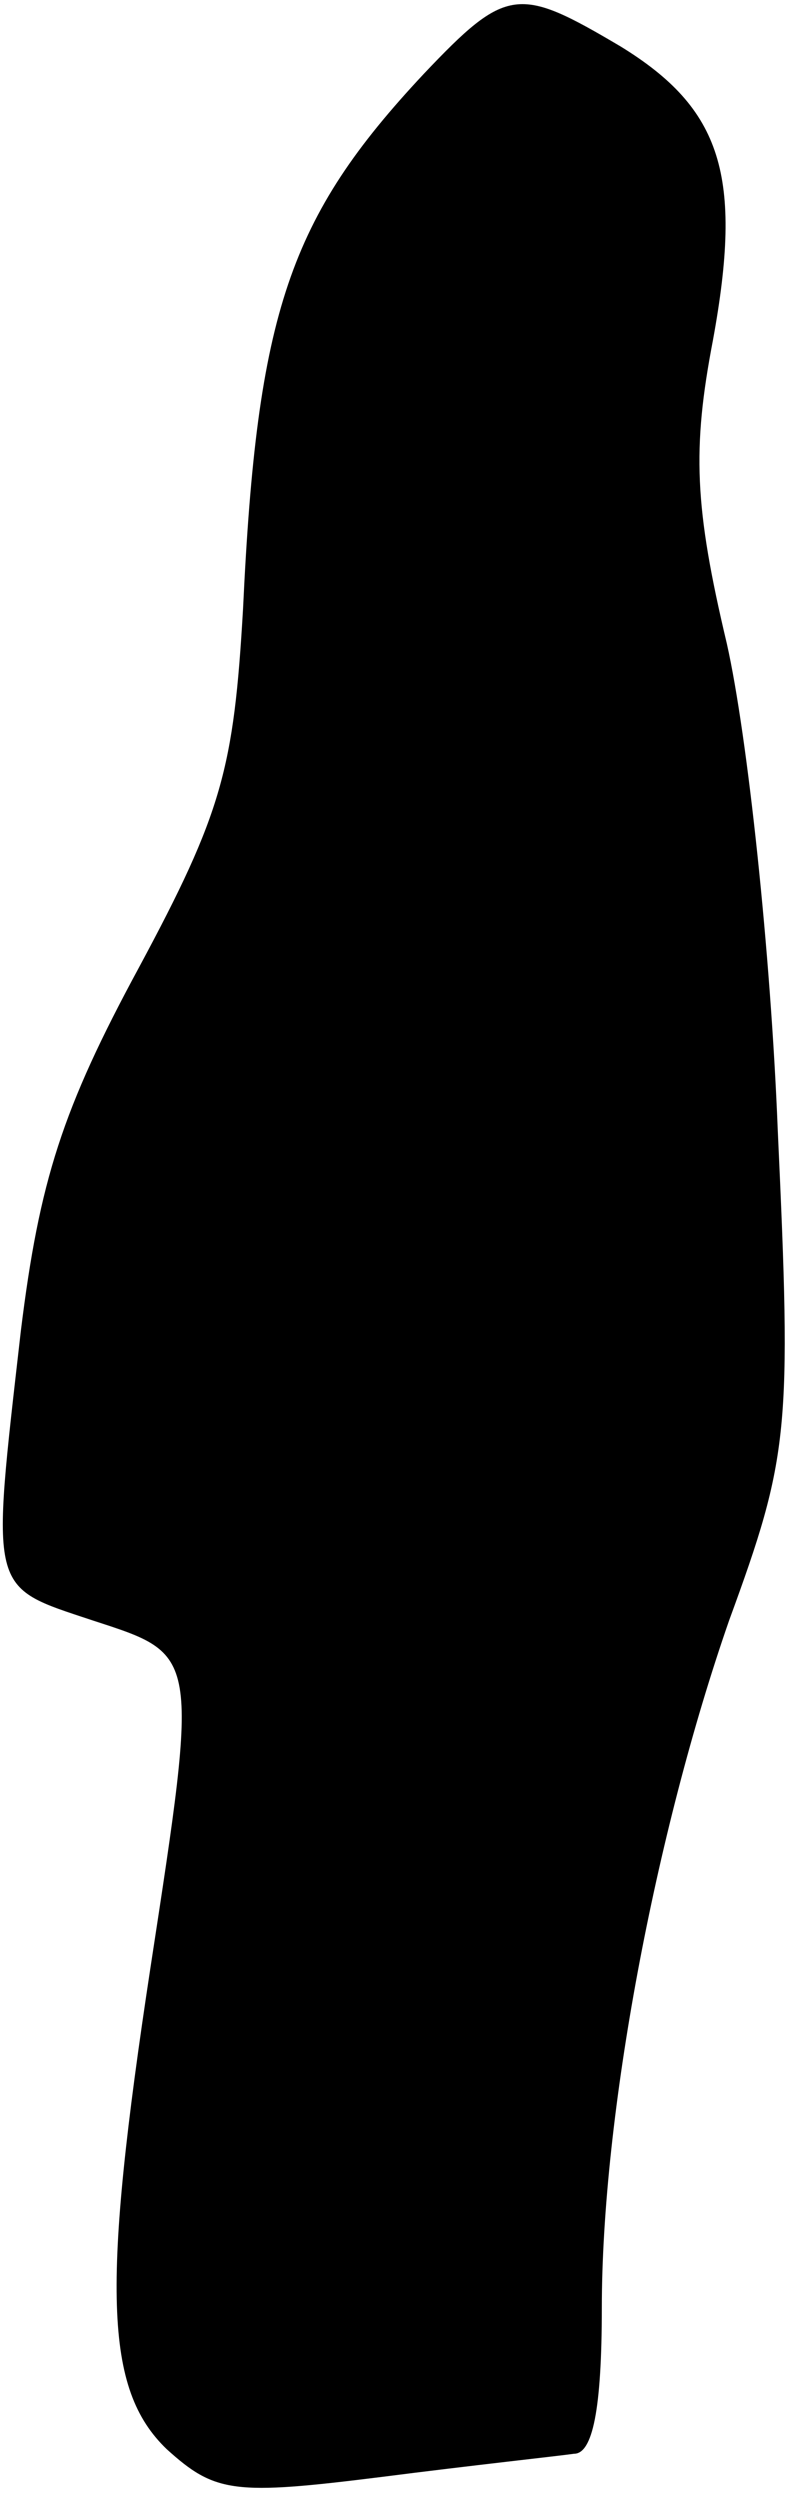 <?xml version="1.0" standalone="no"?>
<!DOCTYPE svg PUBLIC "-//W3C//DTD SVG 20010904//EN"
 "http://www.w3.org/TR/2001/REC-SVG-20010904/DTD/svg10.dtd">
<svg version="1.0" xmlns="http://www.w3.org/2000/svg"
 width="34pt" height="108pt" viewBox="0 0 34 108"
 preserveAspectRatio="xMidYMid meet">
<g transform="translate(0,108) scale(0.1,-0.1)"
fill="#000000" stroke="none">
<path fill="#000000" stroke="none" d="M183 1048 c-58 -62 -72 -103 -78 -231
-4 -69 -9 -88 -45 -155 -33 -61 -43 -92 -51 -157 -13 -114 -14 -110 31 -125
46 -15 46 -13 25 -150 -21 -138 -20 -182 7 -208 21 -19 29 -20 93 -12 39 5 76
9 83 10 8 0 12 19 12 63 0 83 23 205 55 297 26 71 27 82 21 212 -3 76 -13 170
-22 210 -14 59 -15 84 -6 131 13 71 4 100 -40 127 -44 26 -49 26 -85 -12z"/>
</g>
</svg>
